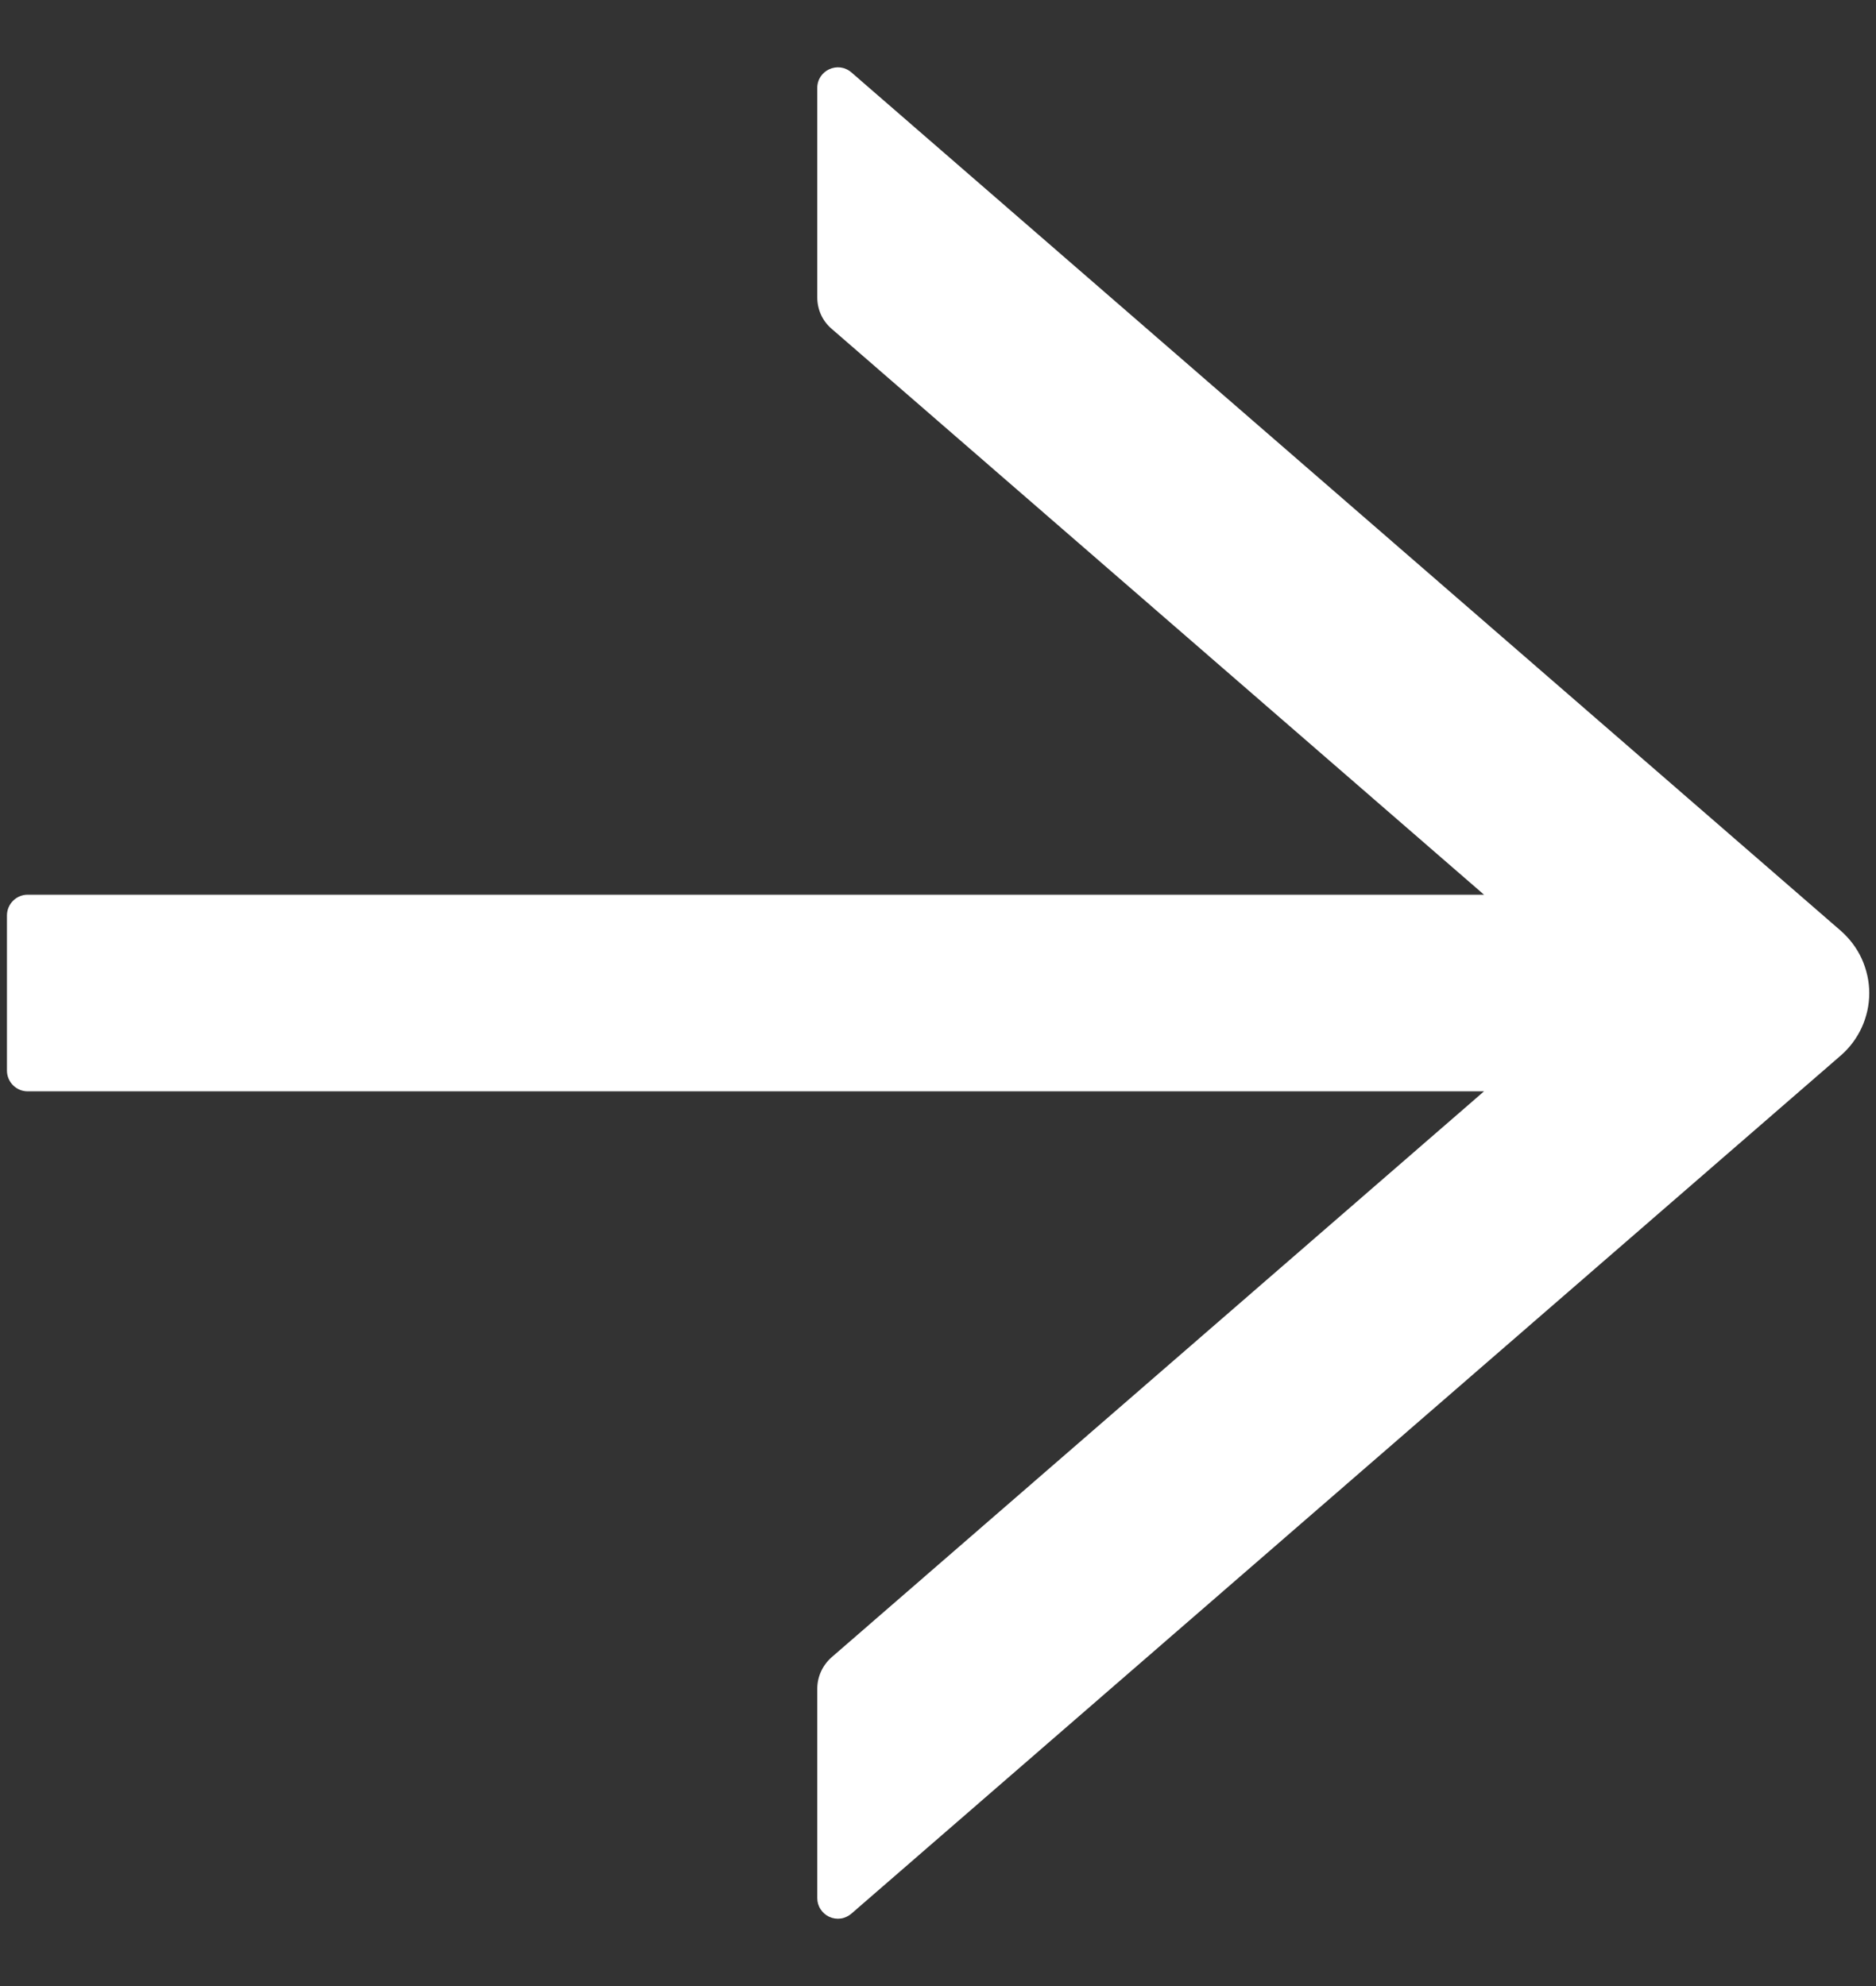 <svg width="17" height="18" viewBox="0 0 17 18" fill="none" xmlns="http://www.w3.org/2000/svg">
<rect x="0" y="0" width="17" height="18" fill="#333333" stroke="none"/>
<path d="M7.715 0.656L16.68 8.435C16.761 8.506 16.826 8.592 16.871 8.69C16.915 8.788 16.939 8.894 16.939 9.001C16.939 9.109 16.915 9.215 16.871 9.312C16.826 9.41 16.761 9.497 16.68 9.567L7.715 17.344C7.688 17.367 7.655 17.383 7.62 17.388C7.584 17.393 7.548 17.388 7.515 17.373C7.483 17.358 7.455 17.334 7.436 17.304C7.416 17.274 7.406 17.239 7.406 17.203L7.406 15.305C7.406 15.197 7.453 15.094 7.535 15.021L13.448 9.891L0.25 9.891C0.147 9.891 0.063 9.806 0.063 9.703L0.063 8.297C0.063 8.194 0.147 8.109 0.25 8.109L13.448 8.109L7.535 2.979C7.453 2.909 7.406 2.806 7.406 2.695L7.406 0.797C7.406 0.638 7.593 0.551 7.715 0.656Z" fill="white"/>
</svg>
